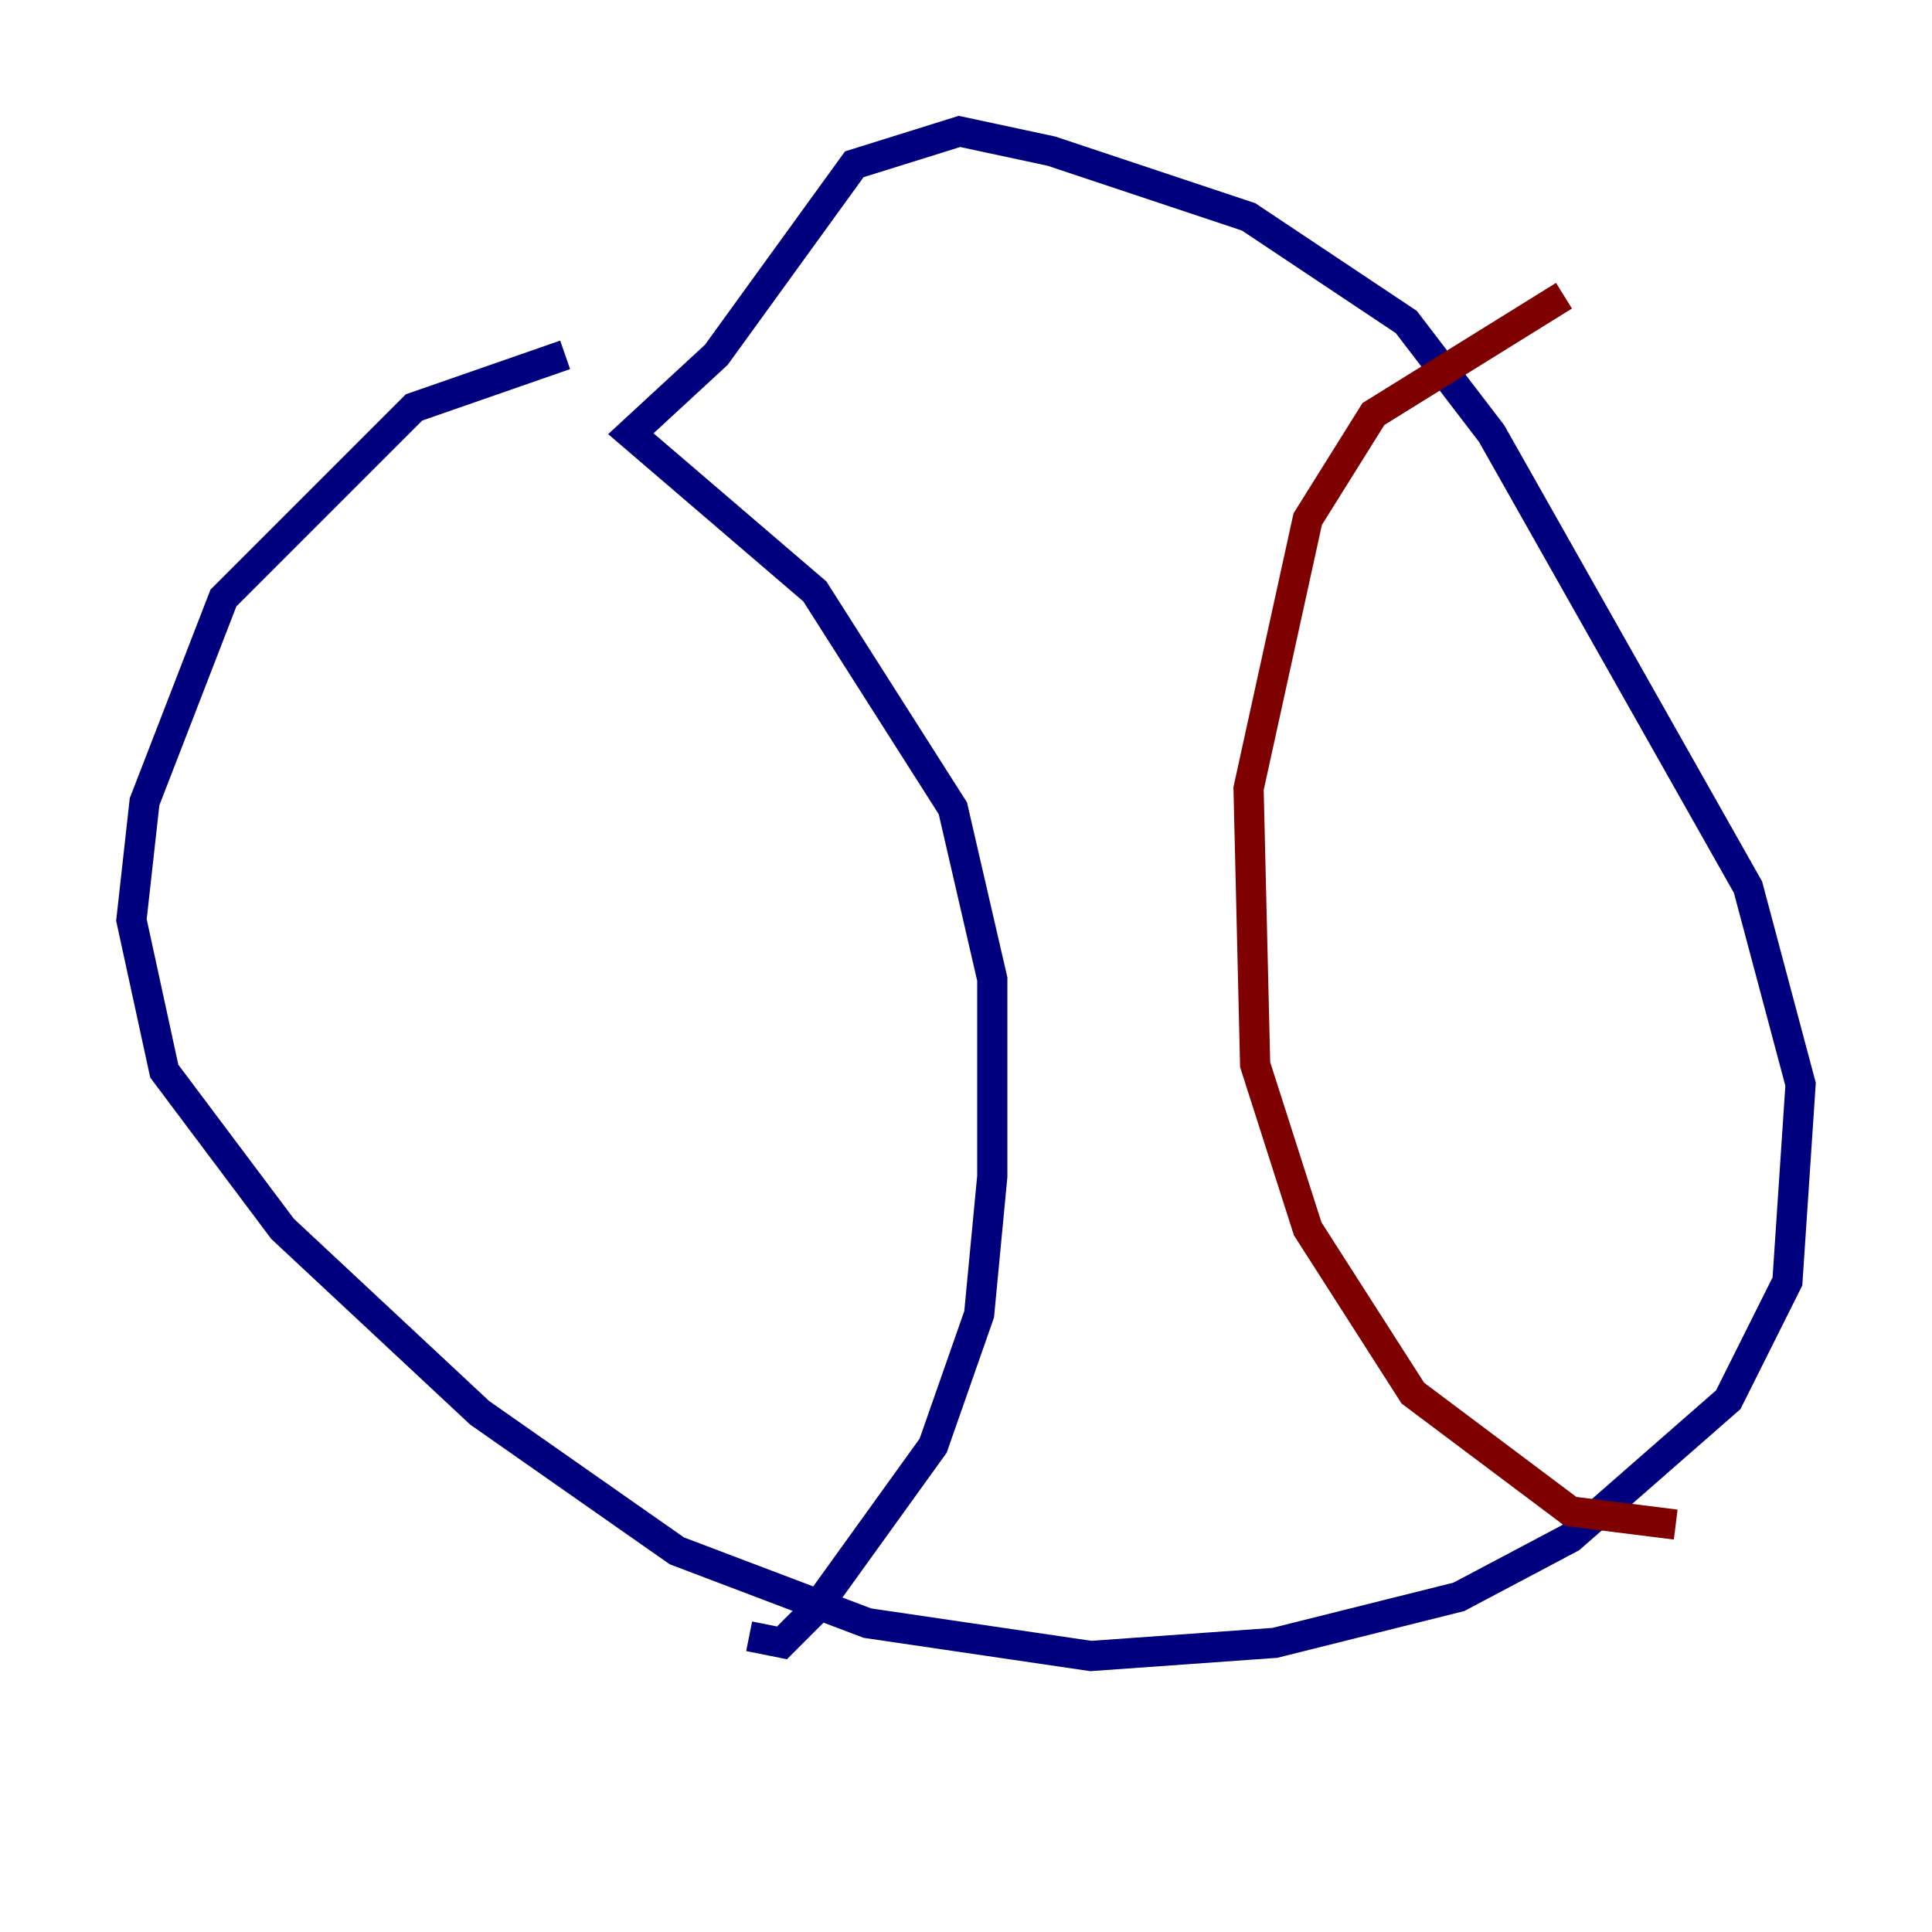 <?xml version="1.0" encoding="utf-8" ?>
<svg baseProfile="tiny" height="128" version="1.2" viewBox="0,0,128,128" width="128" xmlns="http://www.w3.org/2000/svg" xmlns:ev="http://www.w3.org/2001/xml-events" xmlns:xlink="http://www.w3.org/1999/xlink"><defs /><polyline fill="none" points="37.442,23.51 27.429,26.993 14.803,39.619 9.578,53.116 8.707,60.952 10.884,70.966 18.721,81.415 31.782,93.605 44.843,102.748 57.469,107.537 72.272,109.714 84.463,108.844 96.653,105.796 104.054,101.878 114.503,92.735 118.422,84.898 119.293,71.837 115.809,58.776 98.83,28.735 93.17,21.333 82.721,14.367 69.66,10.014 63.565,8.707 56.599,10.884 47.456,23.51 41.796,28.735 53.986,39.184 63.129,53.551 65.742,64.871 65.742,77.932 64.871,87.075 61.823,95.782 53.986,106.667 51.809,108.844 49.633,108.408" stroke="#00007f" stroke-width="2" /><polyline fill="none" points="103.619,19.592 90.993,27.429 86.639,34.395 82.721,52.245 83.156,70.531 86.639,81.415 93.605,92.299 104.054,100.136 111.02,101.007" stroke="#7f0000" stroke-width="2" /></svg>